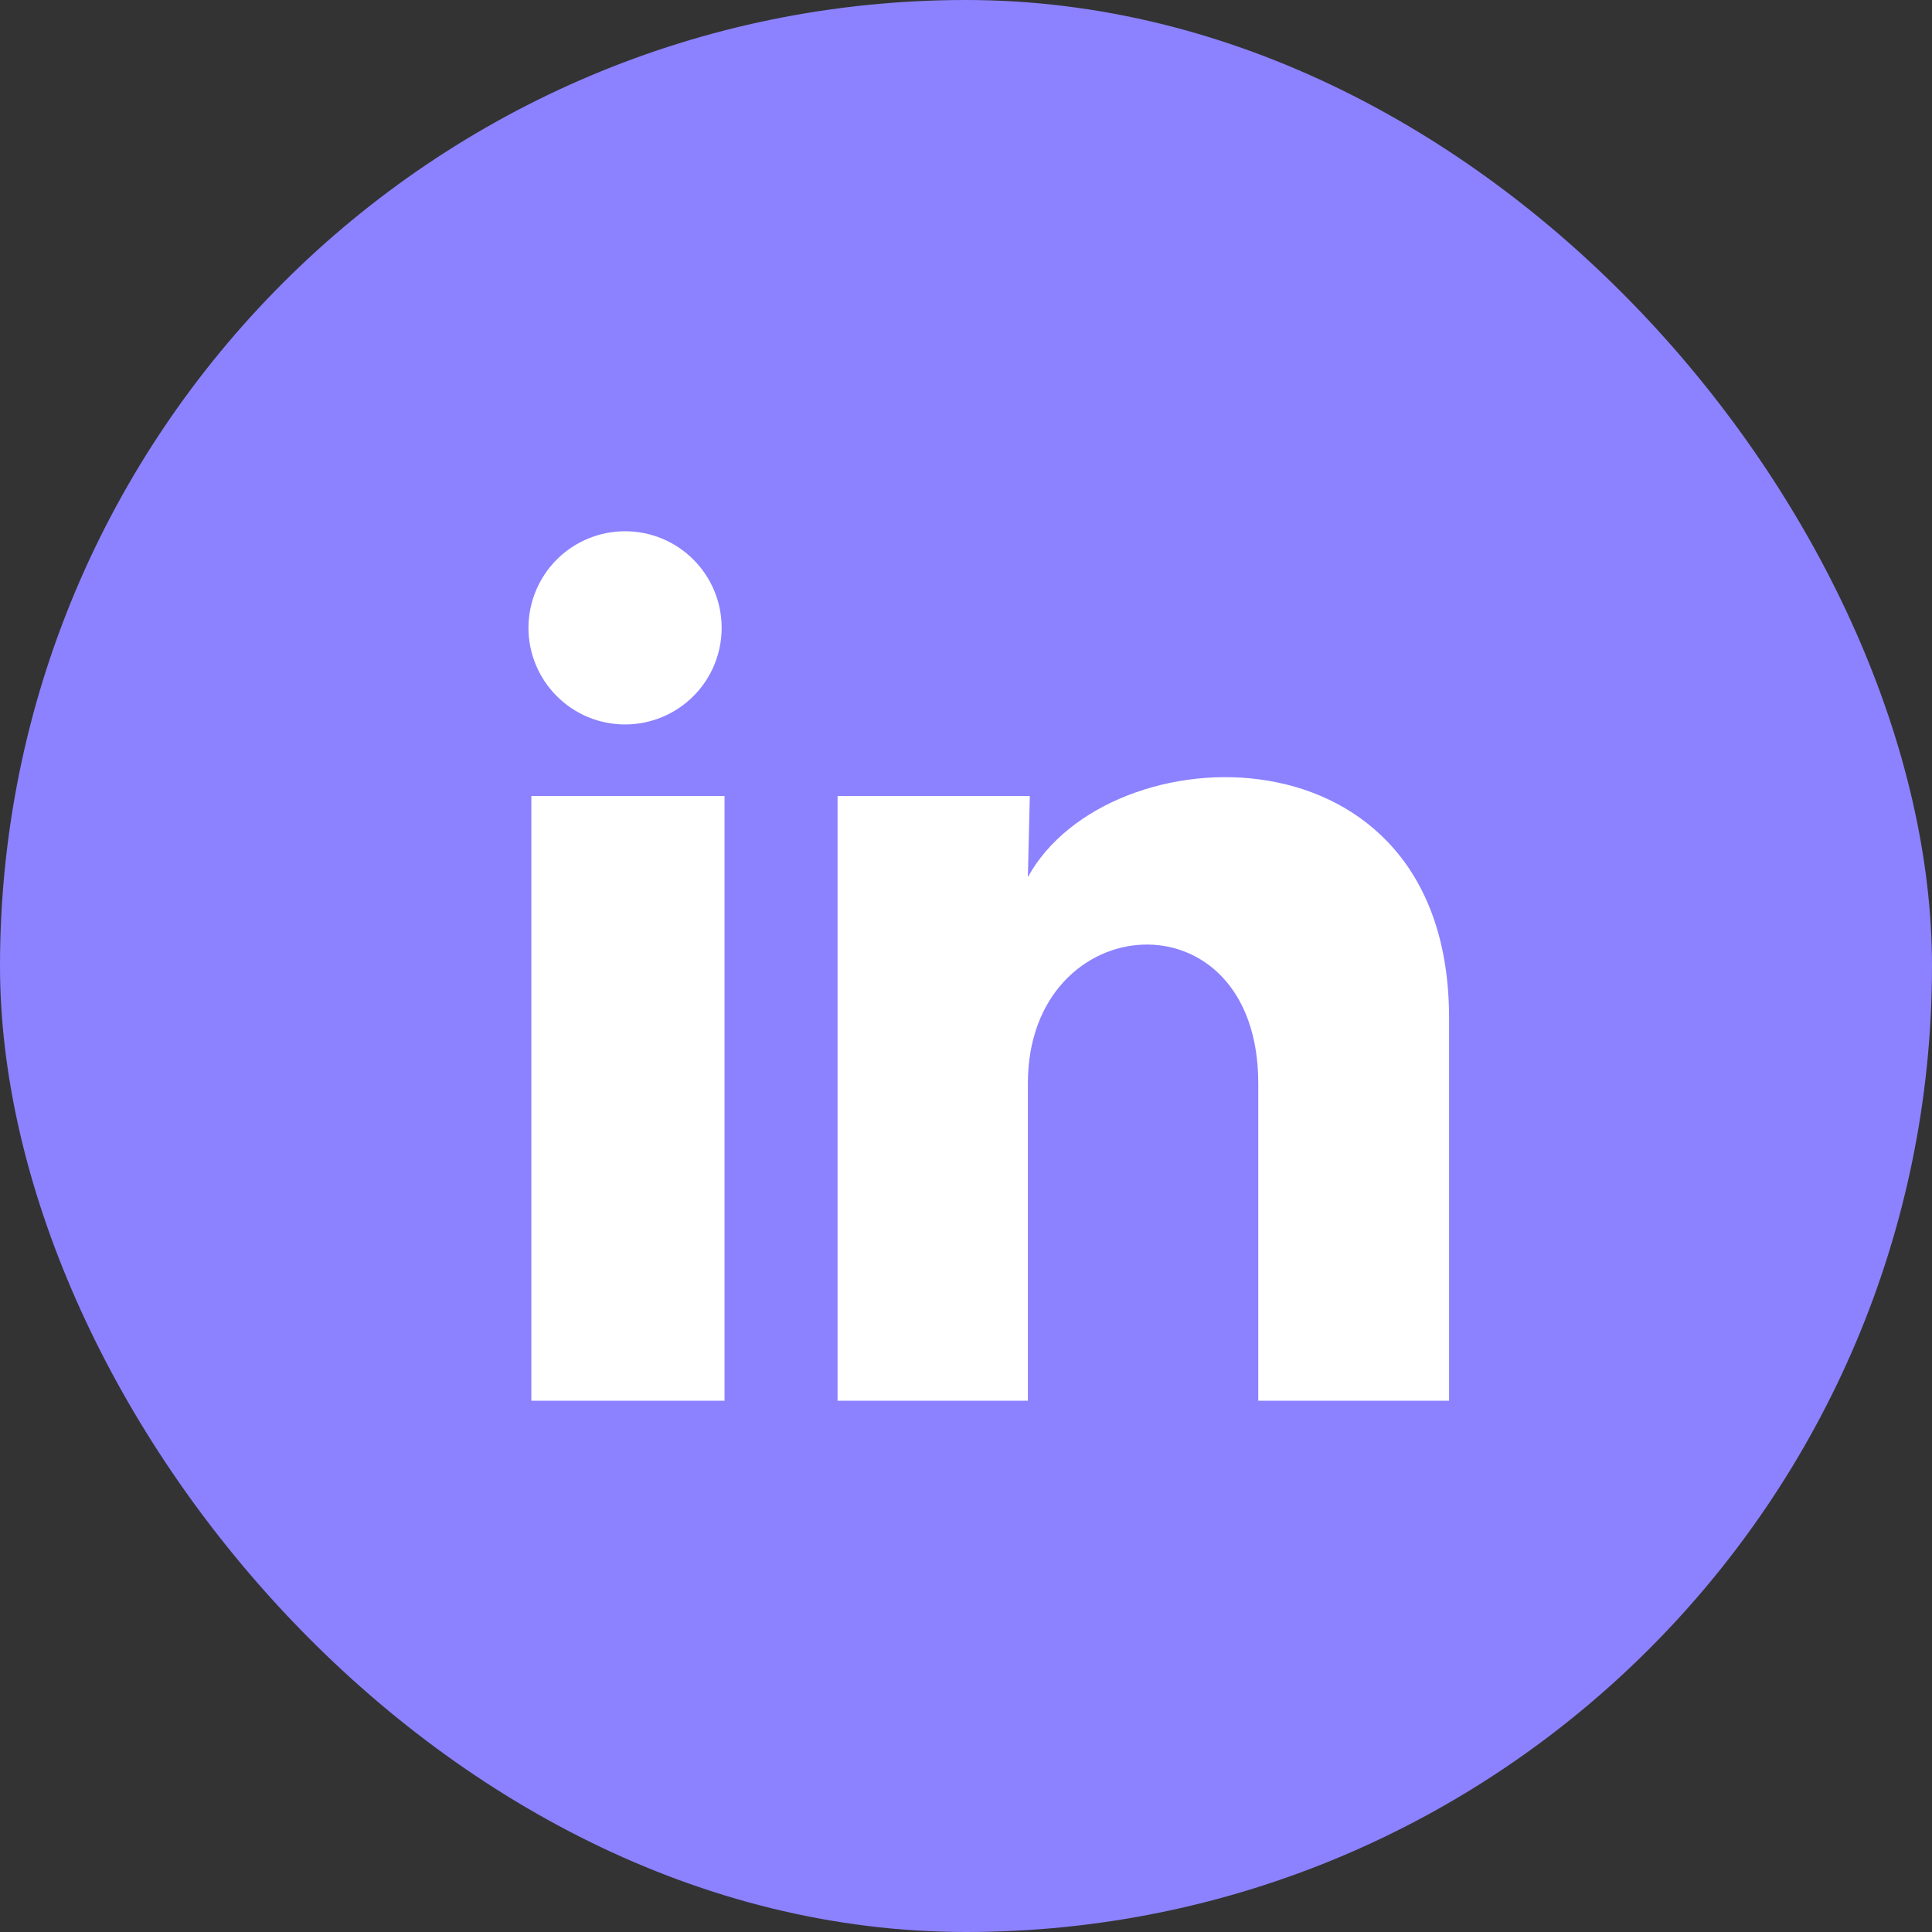 <svg width="40" height="40" viewBox="0 0 40 40" fill="none" xmlns="http://www.w3.org/2000/svg">
<rect x="0" y="0" width="40" height="40" fill="#333333" stroke="none"/>
<rect width="40" height="40" rx="20" fill="#8C82FF"/>
<path d="M14.941 13C14.941 13.53 14.73 14.039 14.355 14.414C13.98 14.789 13.471 14.999 12.94 14.999C12.41 14.999 11.901 14.788 11.527 14.412C11.152 14.037 10.941 13.528 10.941 12.998C10.942 12.468 11.153 11.959 11.528 11.584C11.903 11.209 12.412 10.999 12.942 10.999C13.473 10.999 13.981 11.21 14.356 11.585C14.731 11.961 14.942 12.47 14.941 13ZM15.001 16.48H11.001V29H15.001V16.48ZM21.321 16.48H17.341V29H21.281V22.43C21.281 18.77 26.051 18.43 26.051 22.43V29H30.001V21.07C30.001 14.9 22.941 15.13 21.281 18.16L21.321 16.48Z" fill="white"/>
</svg>
